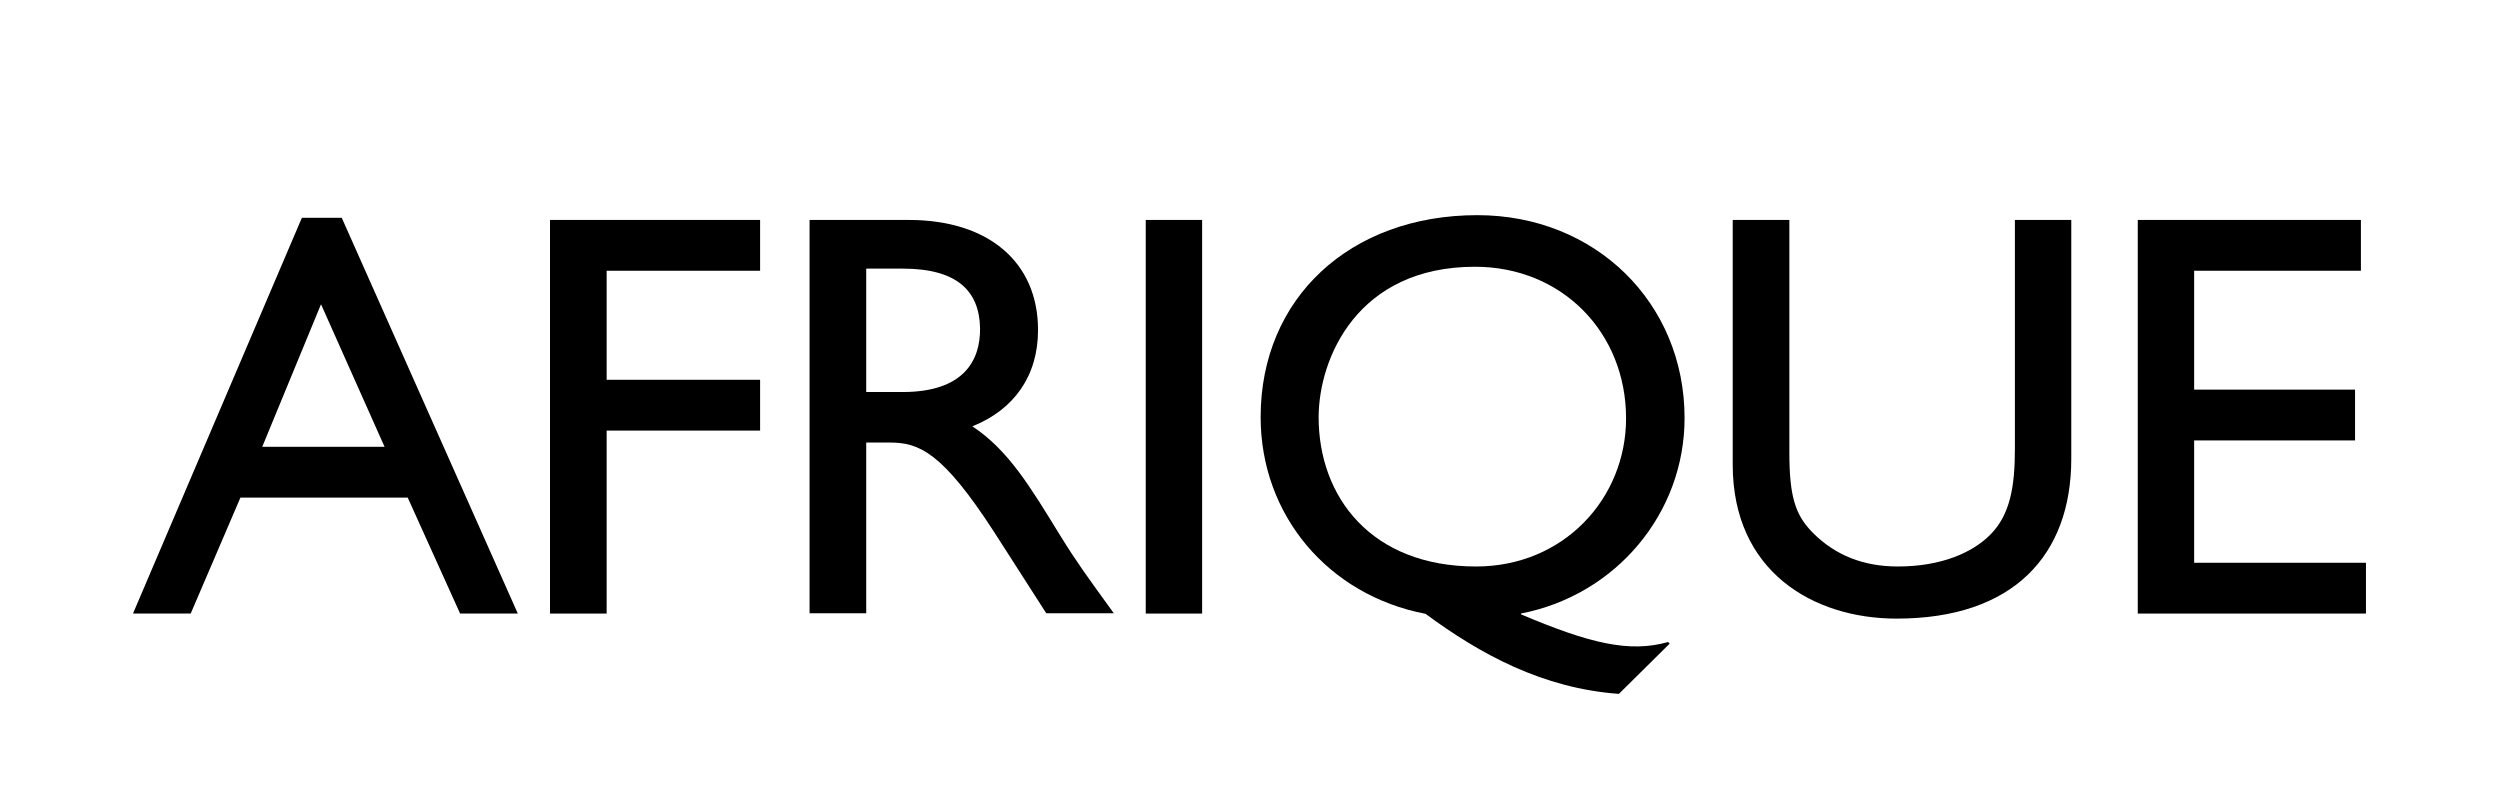 <?xml version="1.0" encoding="utf-8"?>
<!-- Generator: Adobe Illustrator 18.0.0, SVG Export Plug-In . SVG Version: 6.00 Build 0)  -->
<!DOCTYPE svg PUBLIC "-//W3C//DTD SVG 1.1//EN" "http://www.w3.org/Graphics/SVG/1.1/DTD/svg11.dtd">
<svg version="1.1" id="Layer_1" xmlns="http://www.w3.org/2000/svg" xmlns:xlink="http://www.w3.org/1999/xlink" x="0px" y="0px"
	 width="94px" height="30px" viewBox="0 -4.21 94 30" style="enable-background:new 0 -4.21 94 30;" xml:space="preserve">
<style type="text/css">
	.st0{fill-rule:evenodd;clip-rule:evenodd;}
</style>
<g id="AFrique">
	<path d="M12.85,3.98h-1.5L5,18.86h2.17l1.87-4.36h6.29l1.97,4.36h2.17L12.85,3.98L12.85,3.98z M12.07,7.23l2.39,5.36h-4.6
		L12.07,7.23L12.07,7.23z"/>
	<polygon points="28.58,4.06 20.68,4.06 20.68,18.86 22.81,18.86 22.81,11.98 28.58,11.98 28.58,10.07 22.81,10.07 22.81,5.97 
		28.58,5.97 	"/>
	<path d="M30.44,4.06v14.79h2.13v-6.42h0.89c1.09,0,1.97,0.35,3.93,3.38l1.95,3.04h2.54c-1.02-1.41-1.39-1.91-2.02-2.93
		c-1.13-1.84-1.95-3.21-3.3-4.1c1.58-0.63,2.47-1.91,2.47-3.62c0-2.56-1.87-4.14-4.86-4.14L30.44,4.06L30.44,4.06z M32.57,5.89h1.37
		c2.06,0,2.88,0.85,2.91,2.23c0.02,1.24-0.63,2.41-2.91,2.41h-1.37V5.89L32.57,5.89z"/>
	<polygon points="45.2,4.06 43.08,4.06 43.08,18.86 45.2,18.86 	"/>
	<path d="M57.18,18.86c3.58-0.69,6.16-3.77,6.16-7.35c0-4.34-3.36-7.63-7.79-7.63c-4.79,0-8.15,3.12-8.15,7.59
		c0,3.69,2.54,6.7,6.2,7.4c2.06,1.52,4.4,2.8,7.27,3.01l1.91-1.89l-0.06-0.06c-1.45,0.41-2.93,0.06-5.53-1.04v-0.04L57.18,18.86
		L57.18,18.86z M55.46,5.82c3.27,0,5.68,2.47,5.68,5.7c0,3.01-2.34,5.57-5.64,5.57c-3.95,0-5.92-2.62-5.92-5.62
		C49.59,9.25,51.04,5.82,55.46,5.82L55.46,5.82z"/>
	<path d="M77.89,4.06h-2.13v8.61c0,1.39-0.17,2.47-0.93,3.23c-0.67,0.67-1.84,1.19-3.47,1.19c-1.28,0-2.34-0.41-3.19-1.26
		c-0.67-0.67-0.89-1.37-0.89-3.04V4.06h-2.13v9.2c0,4.03,3.04,5.79,6.16,5.79c4.4,0,6.57-2.39,6.57-6.01V4.06L77.89,4.06z"/>
	<polygon points="88.77,4.06 80.38,4.06 80.38,18.86 88.96,18.86 88.96,16.95 82.5,16.95 82.5,12.35 88.55,12.35 88.55,10.44 
		82.5,10.44 82.5,5.97 88.77,5.97 	"/>
</g>
</svg>
